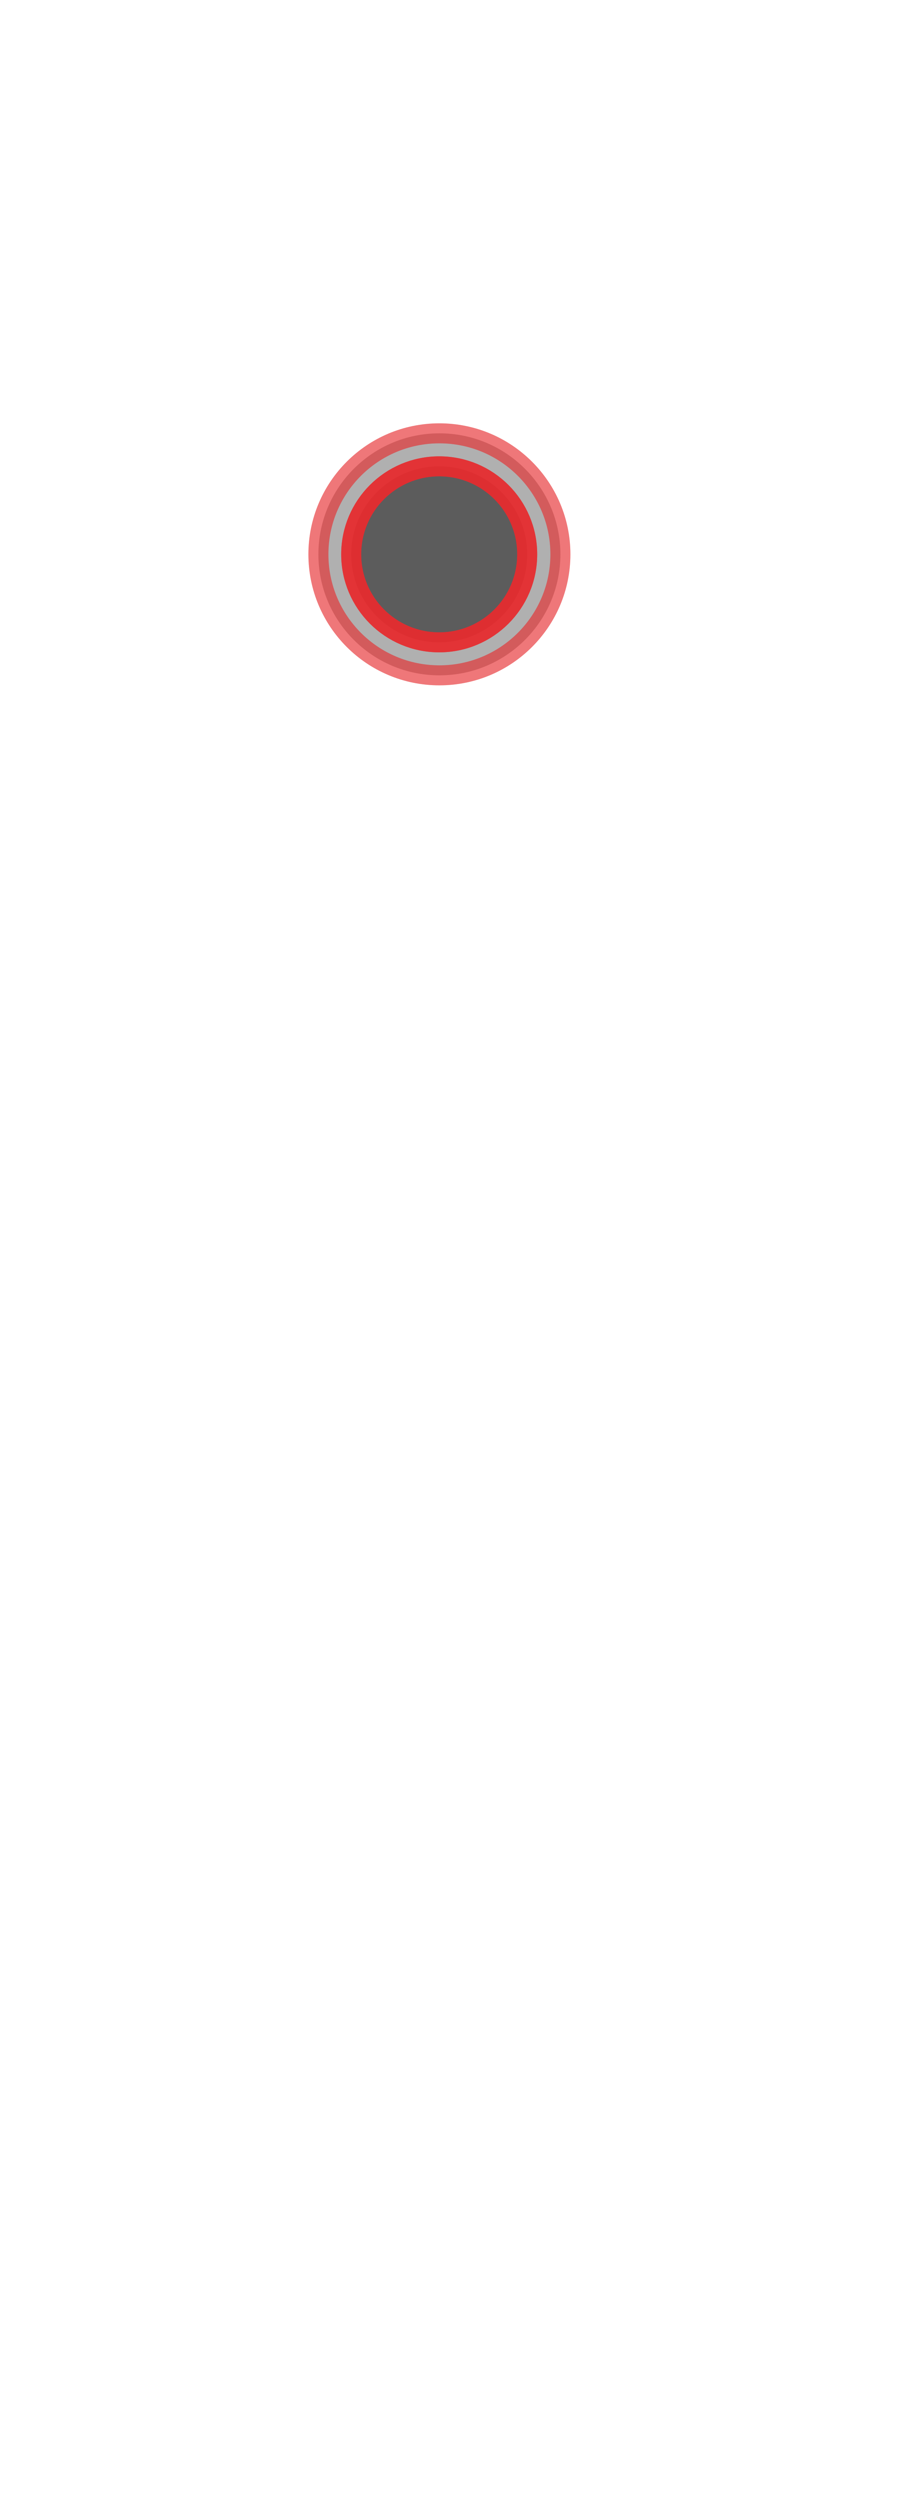 <svg width="9" height="25" viewBox="0 0 9 25" fill="none" xmlns="http://www.w3.org/2000/svg">
<path opacity="0.4" d="M4.394 6.753C5.062 6.753 5.604 6.211 5.604 5.543C5.604 4.875 5.062 4.333 4.394 4.333C3.725 4.333 3.184 4.875 3.184 5.543C3.184 6.211 3.725 6.753 4.394 6.753Z" fill="#3A3A3A" stroke="#E62C2F" stroke-width="0.2" stroke-linecap="round" stroke-linejoin="round"/>
<path opacity="0.4" d="M4.394 6.753C5.062 6.753 5.604 6.211 5.604 5.543C5.604 4.875 5.062 4.333 4.394 4.333C3.725 4.333 3.184 4.875 3.184 5.543C3.184 6.211 3.725 6.753 4.394 6.753Z" stroke="#E62C2F" stroke-width="0.2" stroke-linecap="round" stroke-linejoin="round"/>
<path opacity="0.7" d="M4.392 6.423C4.878 6.423 5.272 6.029 5.272 5.543C5.272 5.057 4.878 4.663 4.392 4.663C3.906 4.663 3.512 5.057 3.512 5.543C3.512 6.029 3.906 6.423 4.392 6.423Z" fill="#3A3A3A" stroke="#E62C2F" stroke-width="0.2" stroke-linecap="round" stroke-linejoin="round"/>
<path opacity="0.8" d="M4.392 6.423C4.878 6.423 5.272 6.029 5.272 5.543C5.272 5.057 4.878 4.663 4.392 4.663C3.906 4.663 3.512 5.057 3.512 5.543C3.512 6.029 3.906 6.423 4.392 6.423Z" stroke="#E62C2F" stroke-width="0.2" stroke-linecap="round" stroke-linejoin="round"/>
</svg>
